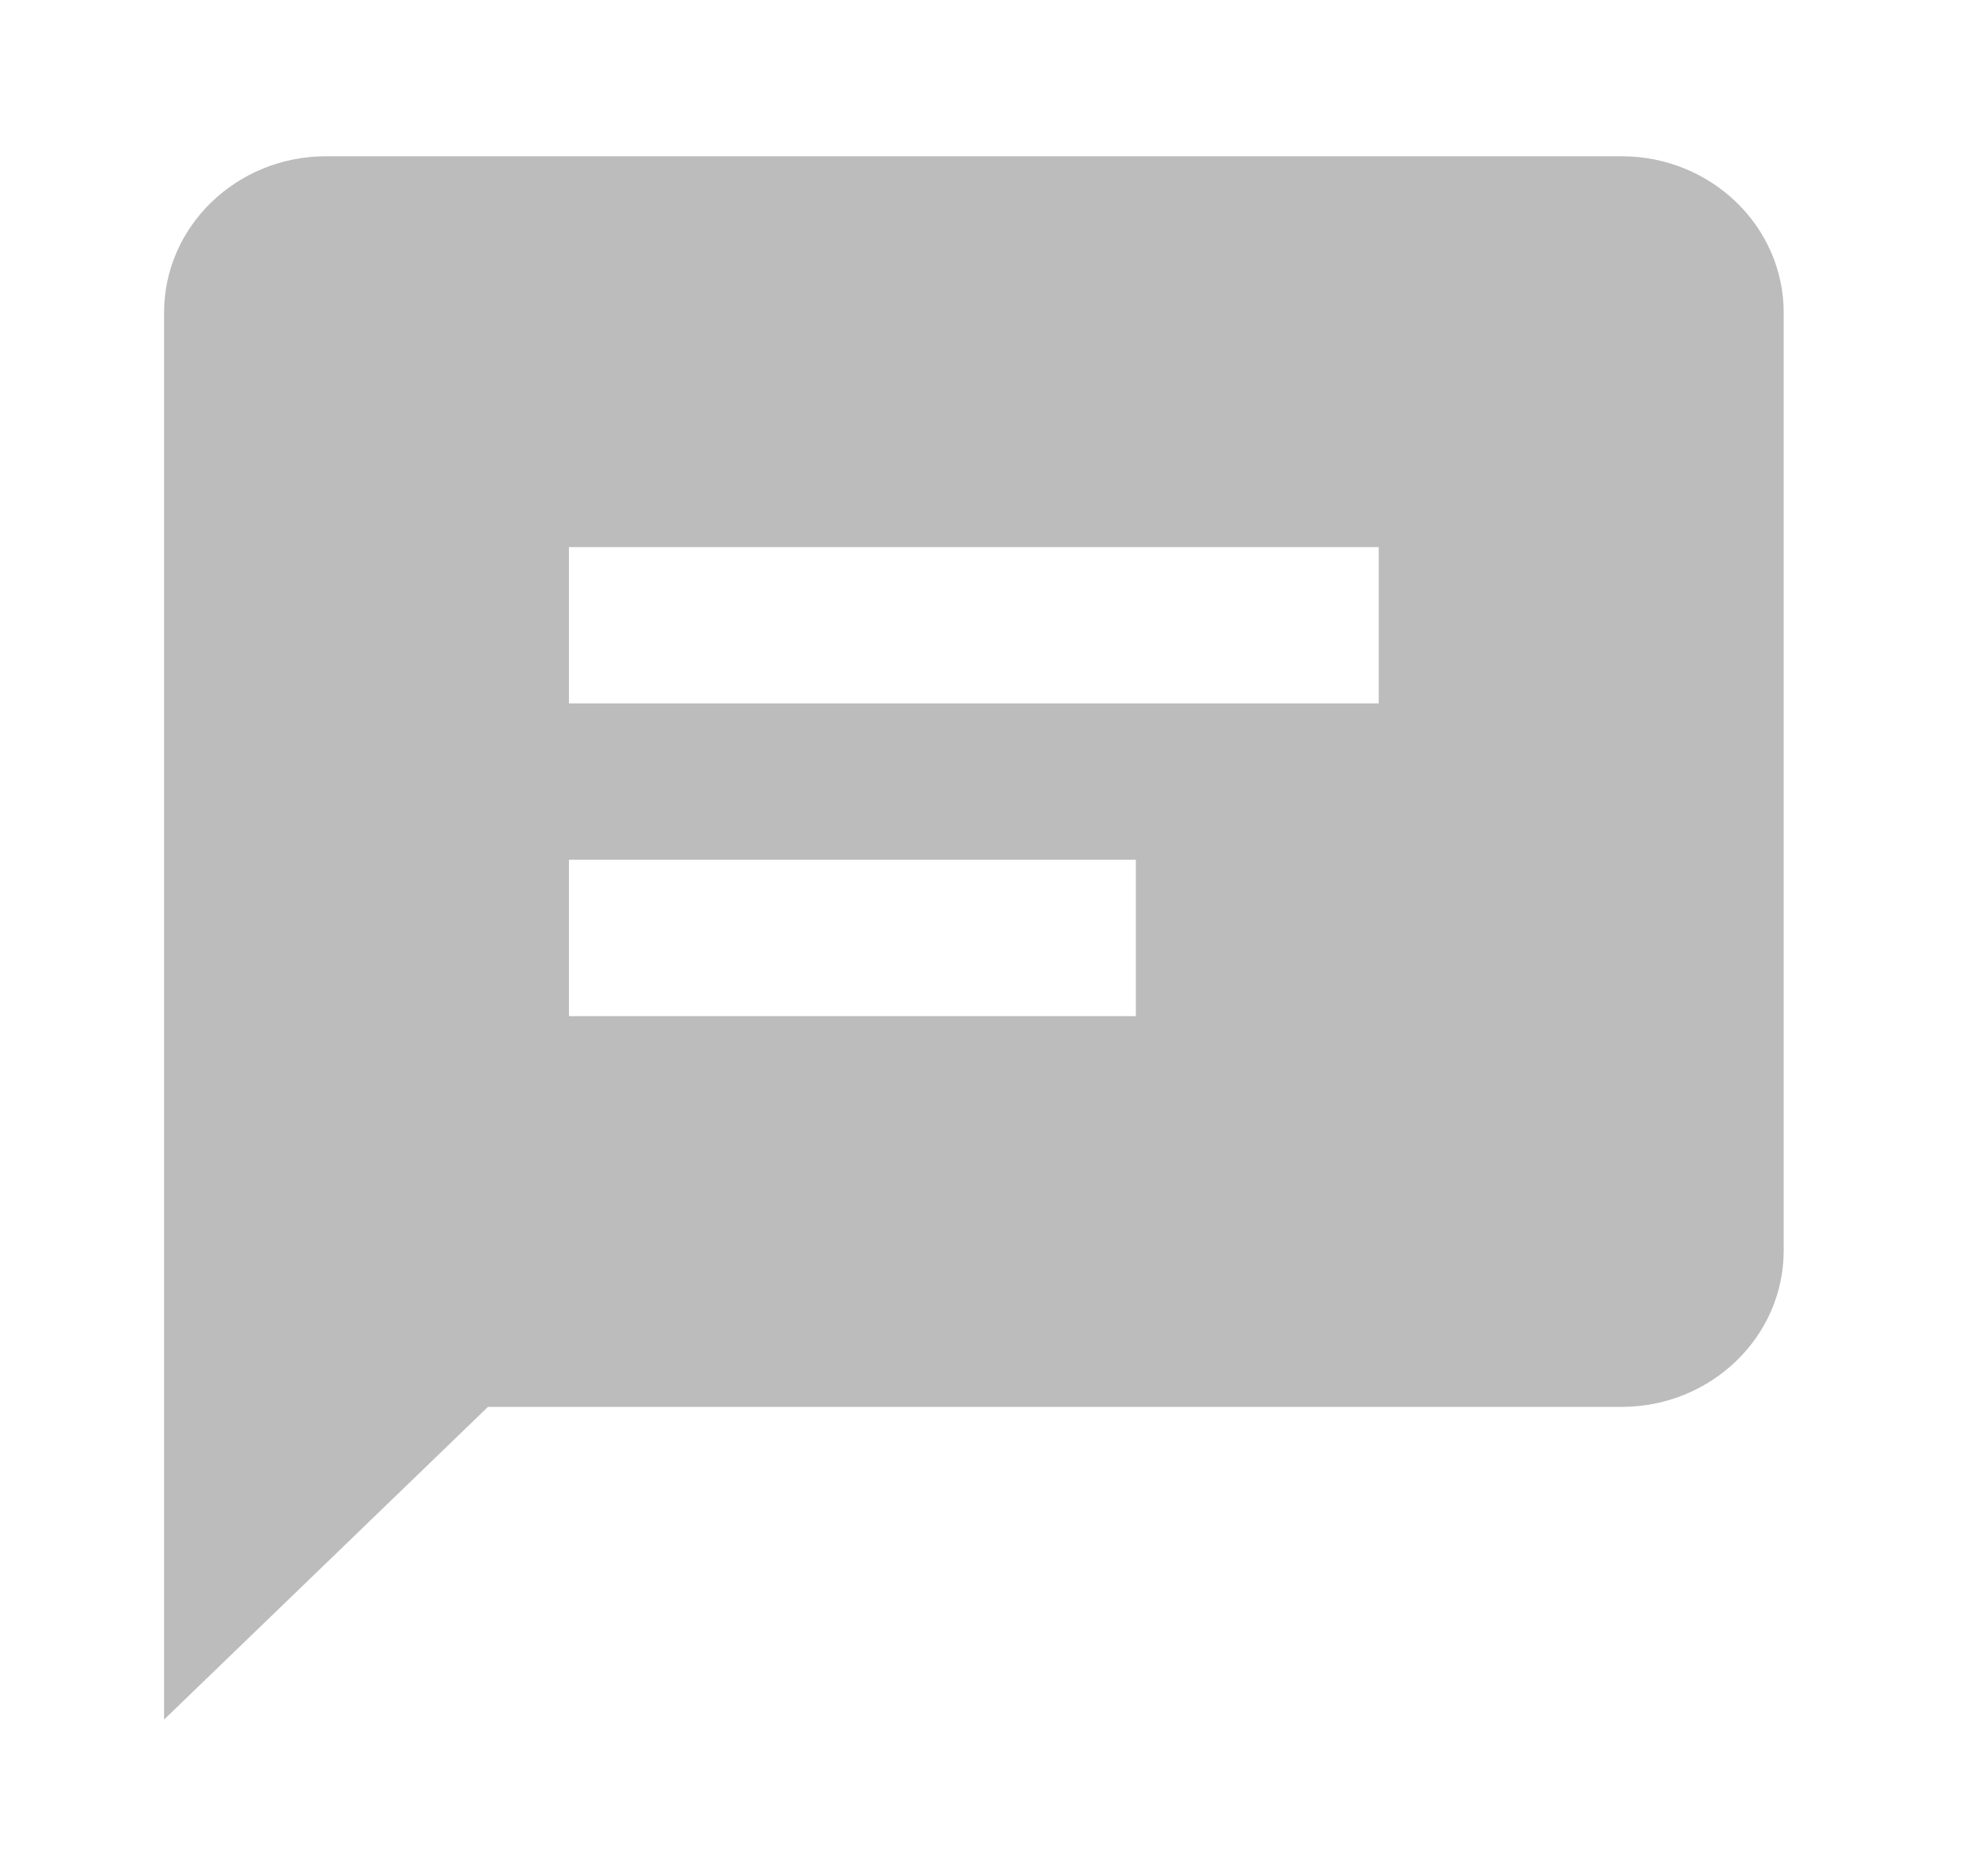 <svg width="21" height="20" viewBox="0 0 21 20" fill="none" xmlns="http://www.w3.org/2000/svg">
<path d="M17.287 1.666H3.475C2.523 1.666 1.749 2.413 1.749 3.333V18.333L5.202 14.999H17.287C18.239 14.999 19.014 14.252 19.014 13.333V3.333C19.014 2.413 18.239 1.666 17.287 1.666ZM12.108 10.833H6.065V9.166H12.108V10.833ZM14.697 7.499H6.065V5.833H14.697V7.499Z" fill="#BCBCBC"/>
</svg>
